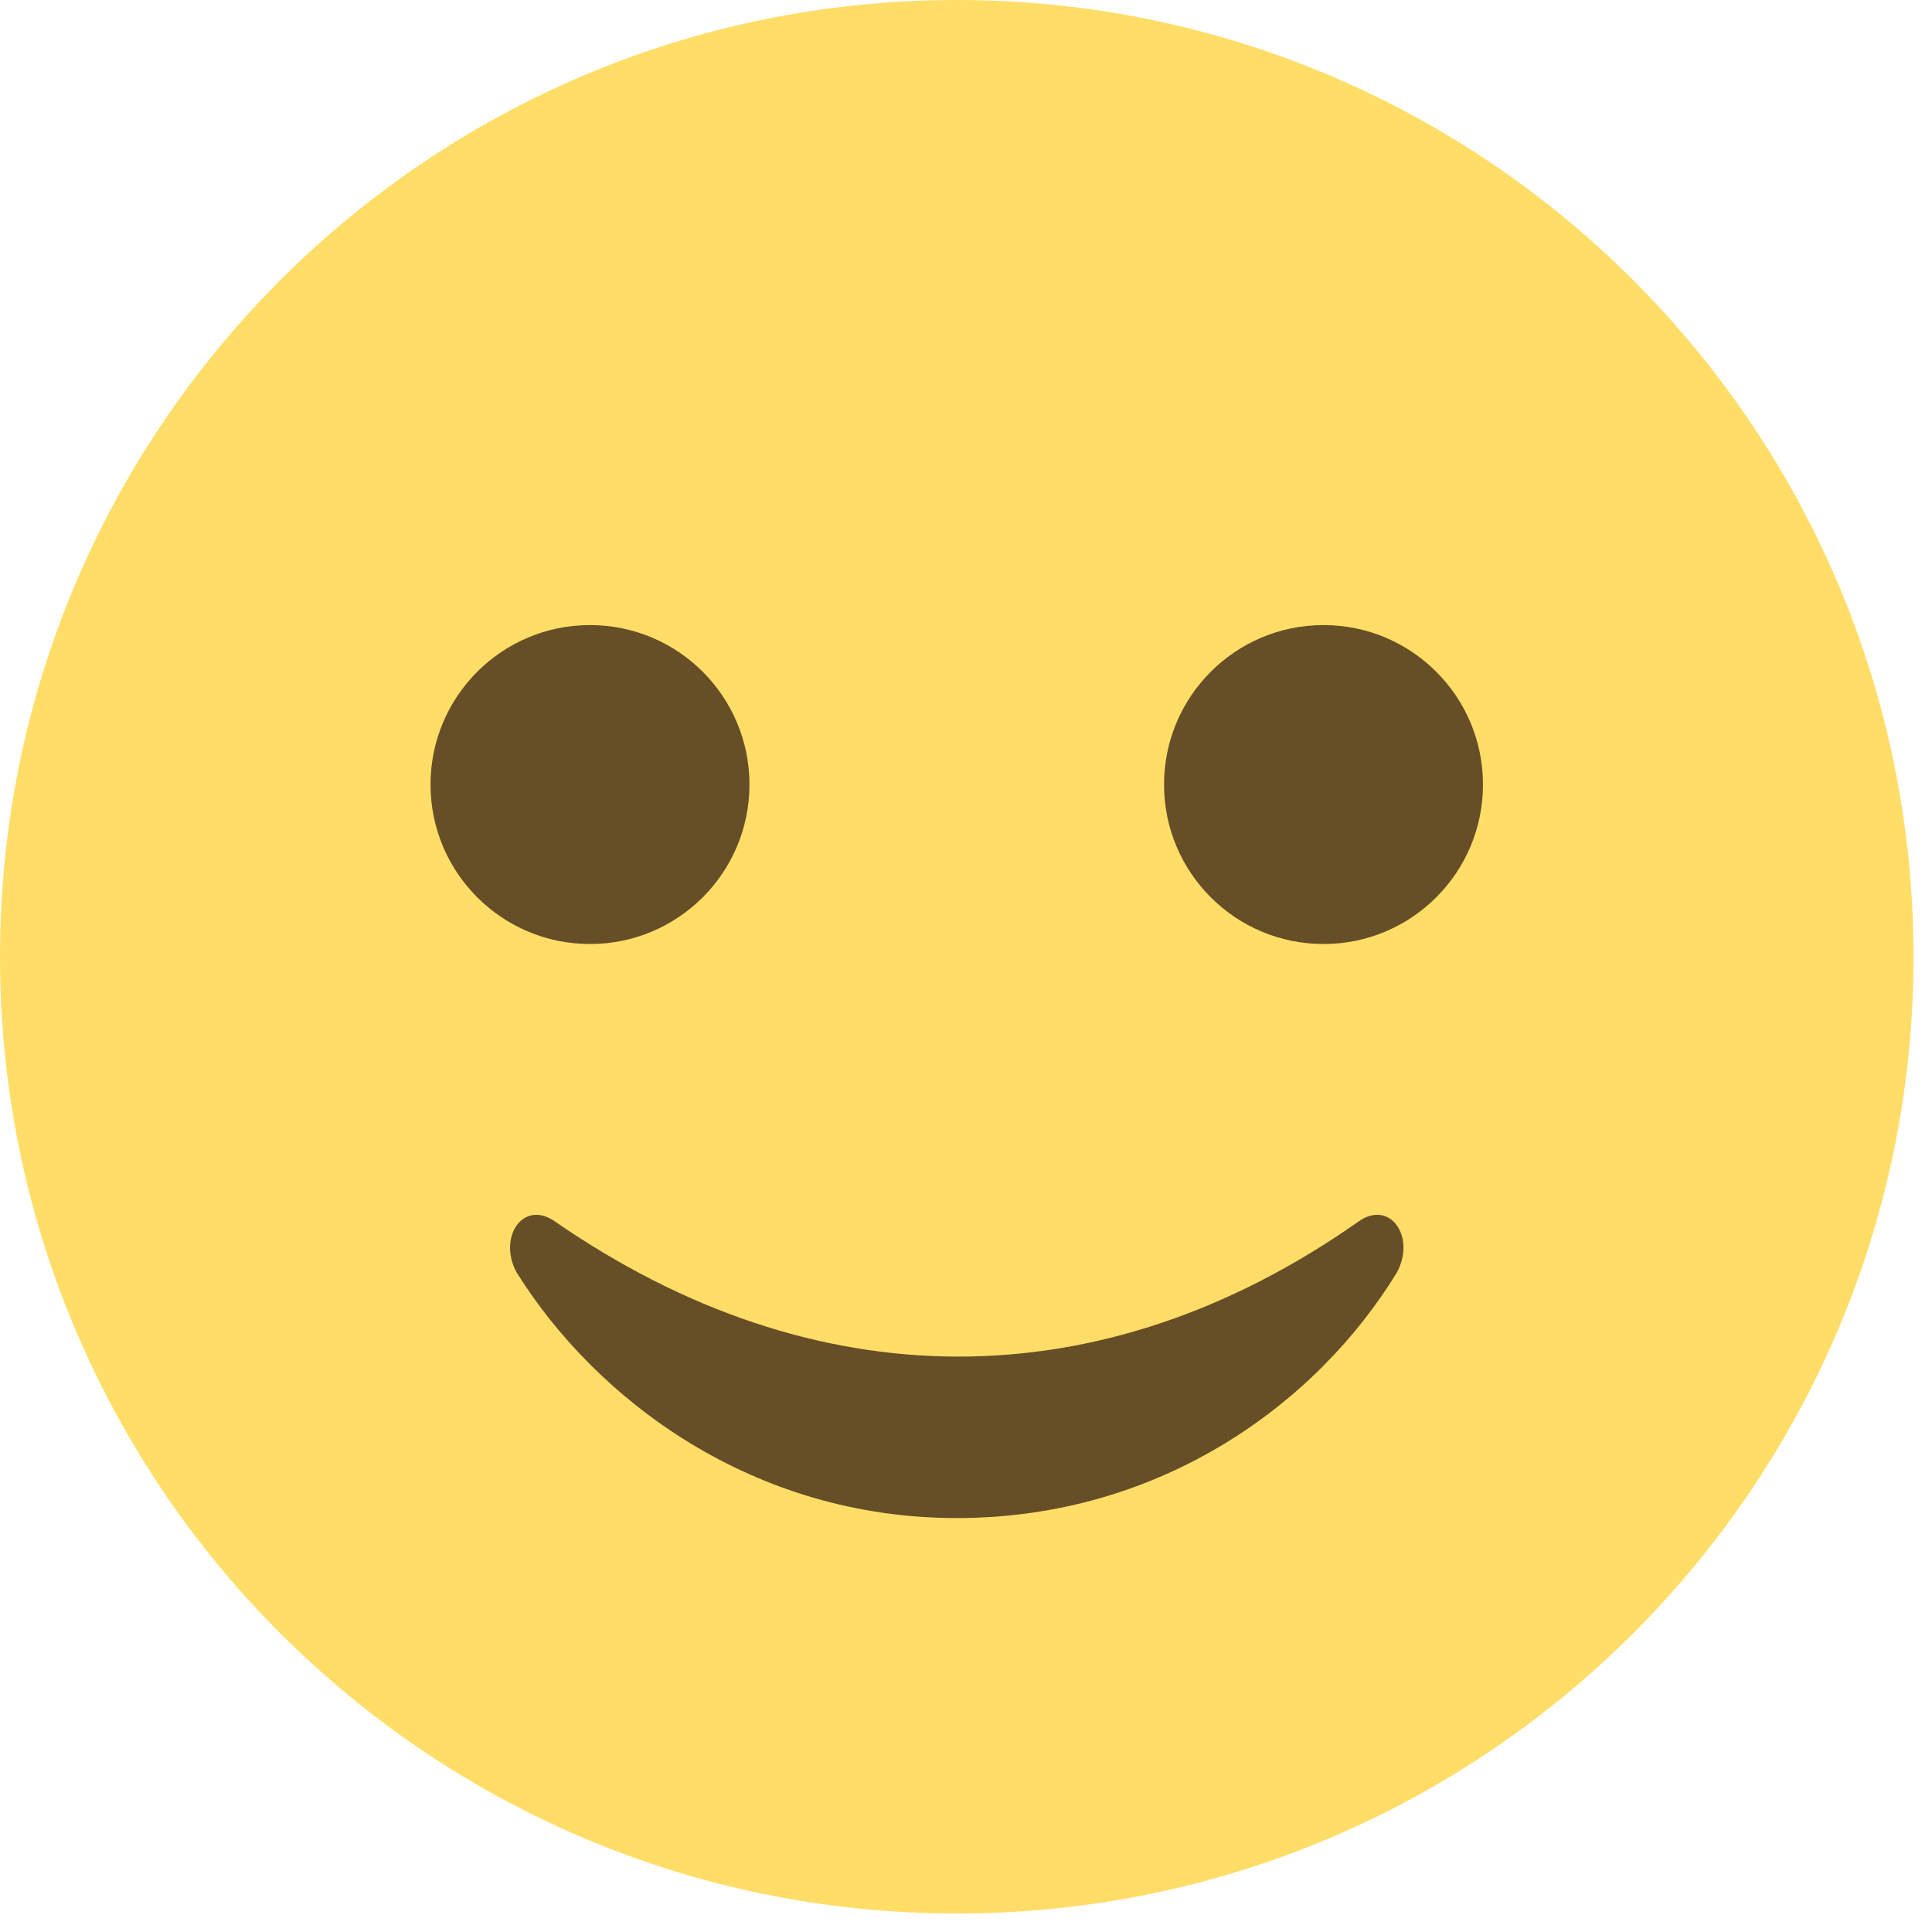 <svg width="63" height="63" viewBox="0 0 63 63" fill="none" xmlns="http://www.w3.org/2000/svg">
<path d="M31.198 62.397C48.429 62.397 62.397 48.429 62.397 31.198C62.397 13.968 48.429 0 31.198 0C13.968 0 0 13.968 0 31.198C0 48.429 13.968 62.397 31.198 62.397Z" fill="#FFDD67"/>
<path d="M19.239 30.783C22.111 30.783 24.439 28.455 24.439 25.583C24.439 22.711 22.111 20.383 19.239 20.383C16.367 20.383 14.039 22.711 14.039 25.583C14.039 28.455 16.367 30.783 19.239 30.783Z" fill="#664E27"/>
<path d="M43.158 30.783C46.03 30.783 48.358 28.455 48.358 25.583C48.358 22.711 46.03 20.383 43.158 20.383C40.286 20.383 37.958 22.711 37.958 25.583C37.958 28.455 40.286 30.783 43.158 30.783Z" fill="#664E27"/>
<path d="M44.302 39.83C35.878 45.758 26.519 45.654 18.095 39.83C17.055 39.102 16.223 40.35 16.847 41.494C19.447 45.654 24.543 49.502 31.198 49.502C37.854 49.502 42.95 45.758 45.55 41.494C46.174 40.35 45.342 39.102 44.302 39.83Z" fill="#664E27"/>
</svg>
